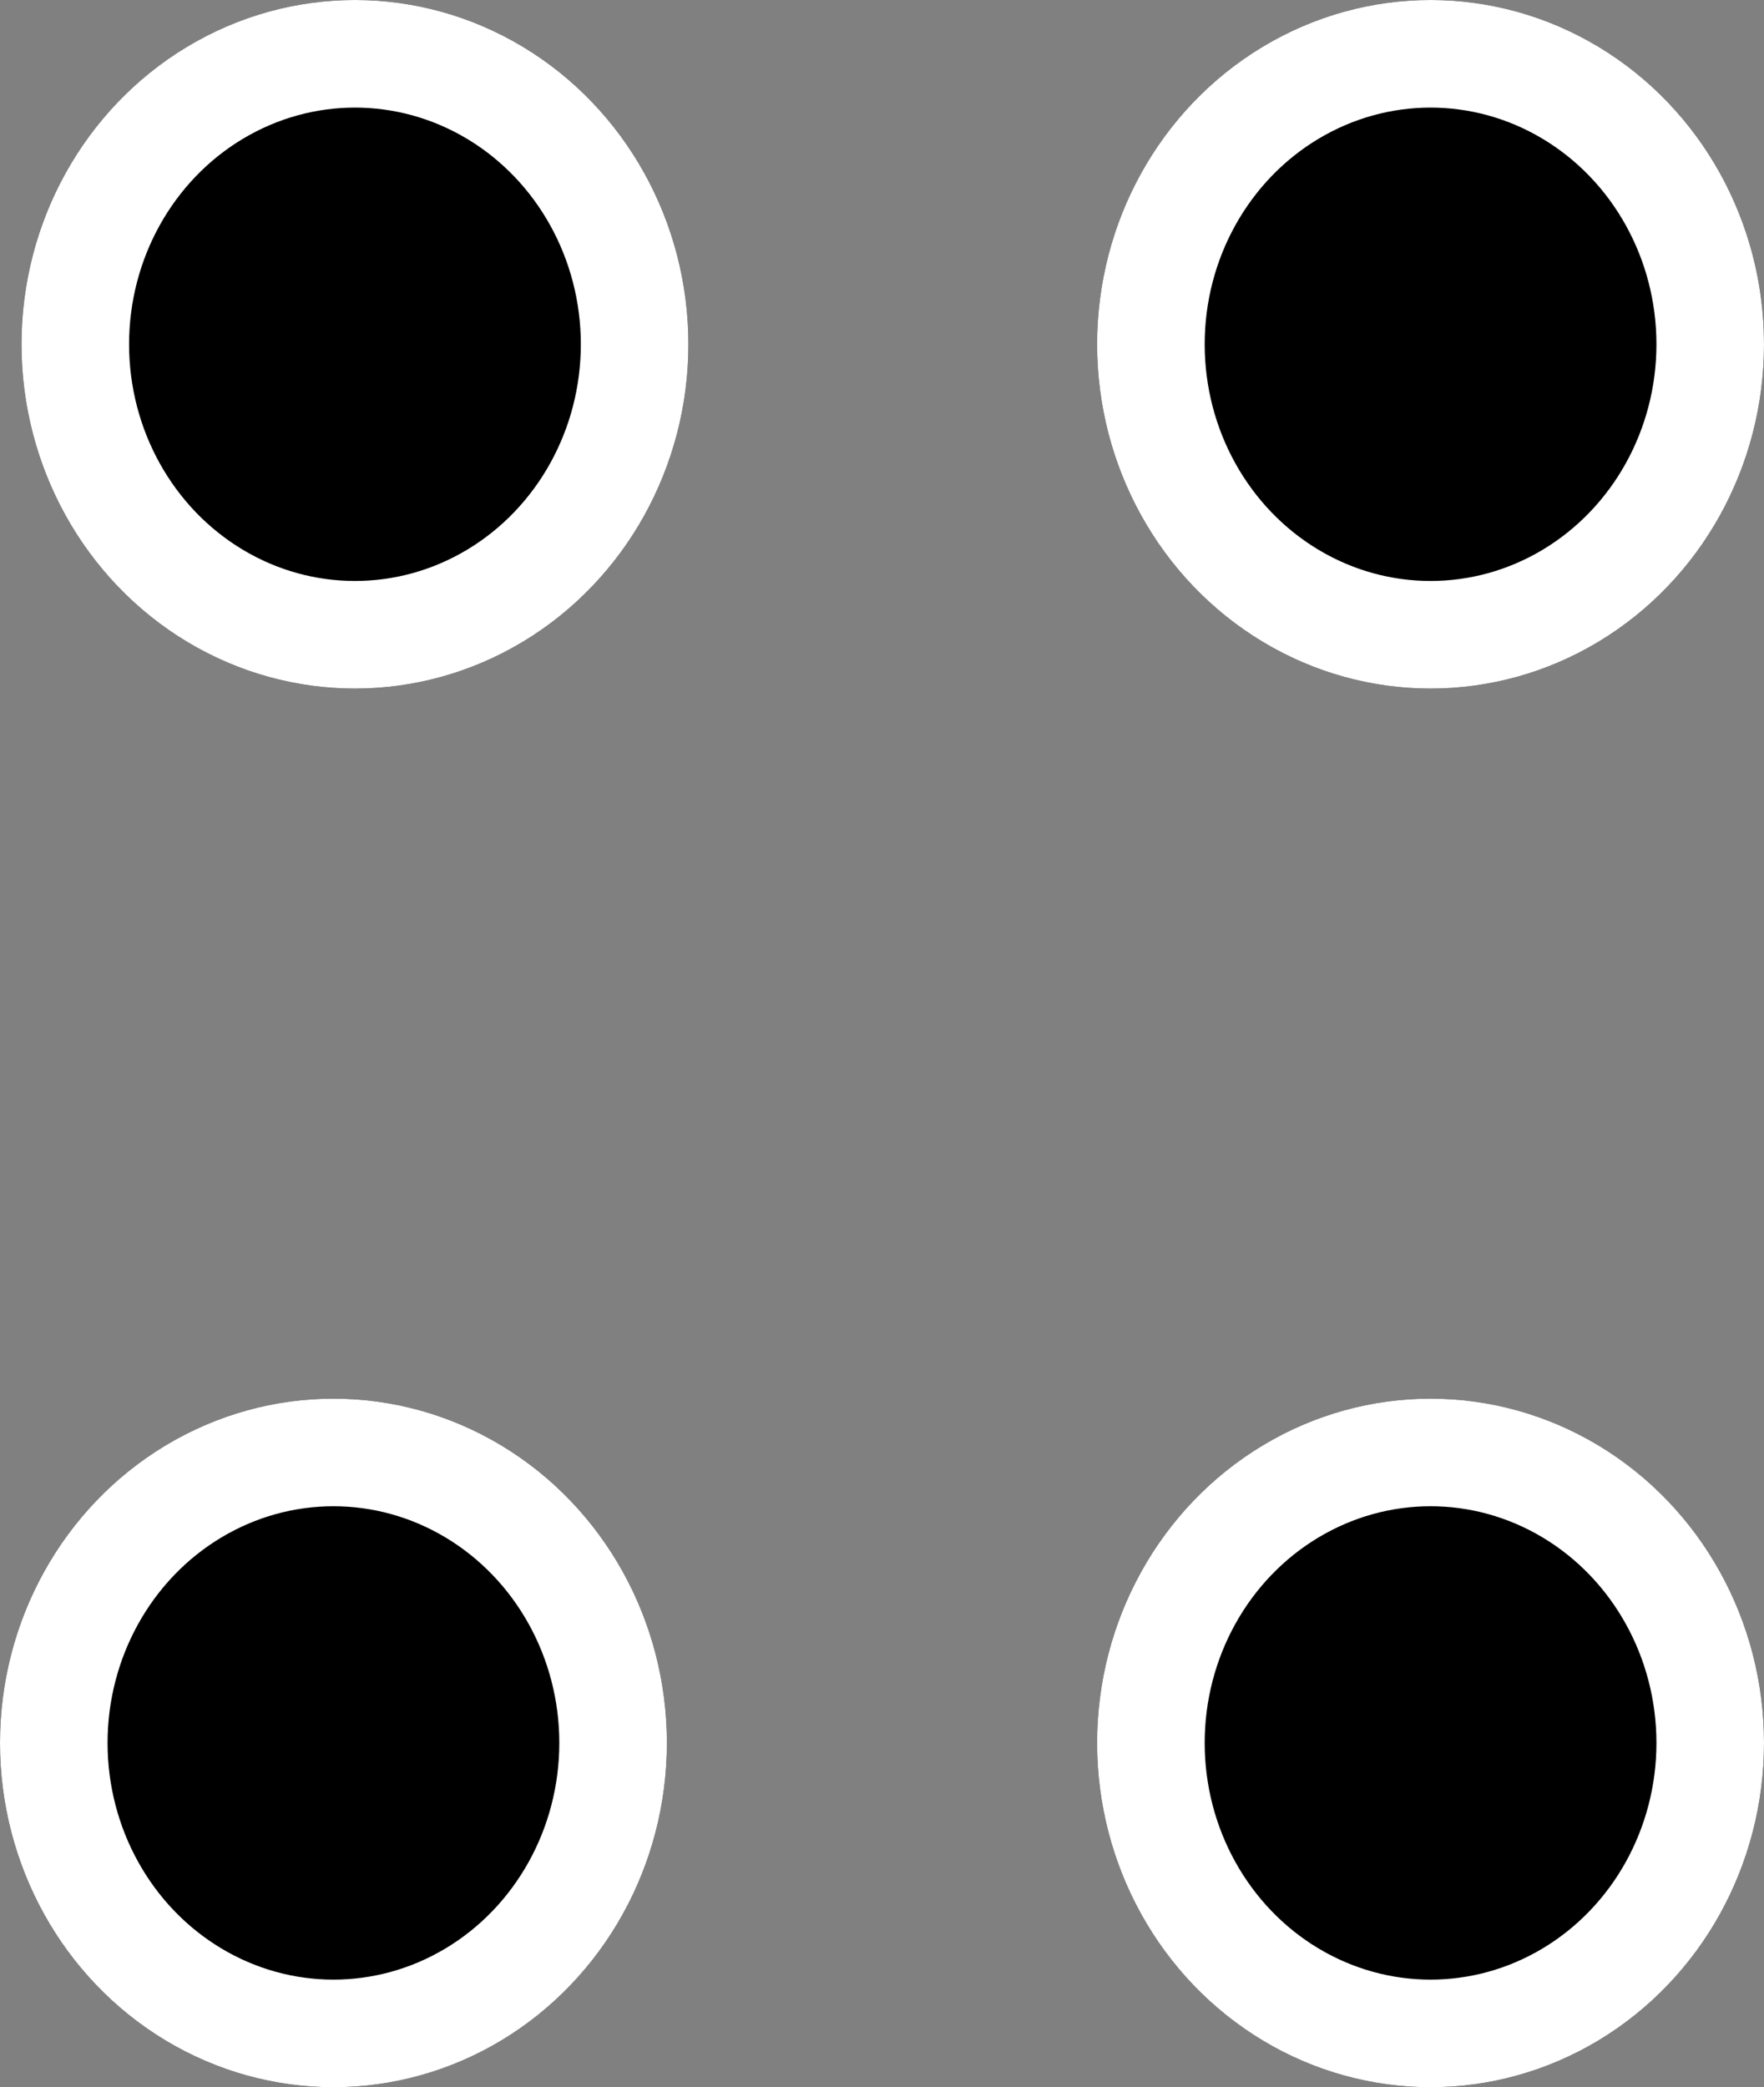 <svg xmlns="http://www.w3.org/2000/svg" width="82" height="97" viewBox="0 0 82 97">
  <rect x="0" y="0" width="82" height="97" fill="#808080" stroke="none"/>
  <g id="Group_2" data-name="Group 2" transform="translate(-247 -246)">
    <g id="Ellipse_1" data-name="Ellipse 1" transform="translate(248 246)" stroke="#fff" stroke-width="5">
      <ellipse cx="15.5" cy="16" rx="15.5" ry="16" stroke="none"/>
      <ellipse cx="15.5" cy="16" rx="13" ry="13.5" fill="none"/>
    </g>
    <g id="Ellipse_2" data-name="Ellipse 2" transform="translate(247 311)" stroke="#fff" stroke-width="5">
      <ellipse cx="15.5" cy="16" rx="15.5" ry="16" stroke="none"/>
      <ellipse cx="15.5" cy="16" rx="13" ry="13.5" fill="none"/>
    </g>
    <g id="Ellipse_3" data-name="Ellipse 3" transform="translate(298 311)" stroke="#fff" stroke-width="5">
      <ellipse cx="15.5" cy="16" rx="15.5" ry="16" stroke="none"/>
      <ellipse cx="15.5" cy="16" rx="13" ry="13.5" fill="none"/>
    </g>
    <g id="Ellipse_4" data-name="Ellipse 4" transform="translate(298 246)" stroke="#fff" stroke-width="5">
      <ellipse cx="15.5" cy="16" rx="15.5" ry="16" stroke="none"/>
      <ellipse cx="15.5" cy="16" rx="13" ry="13.5" fill="none"/>
    </g>
  </g>
</svg>

